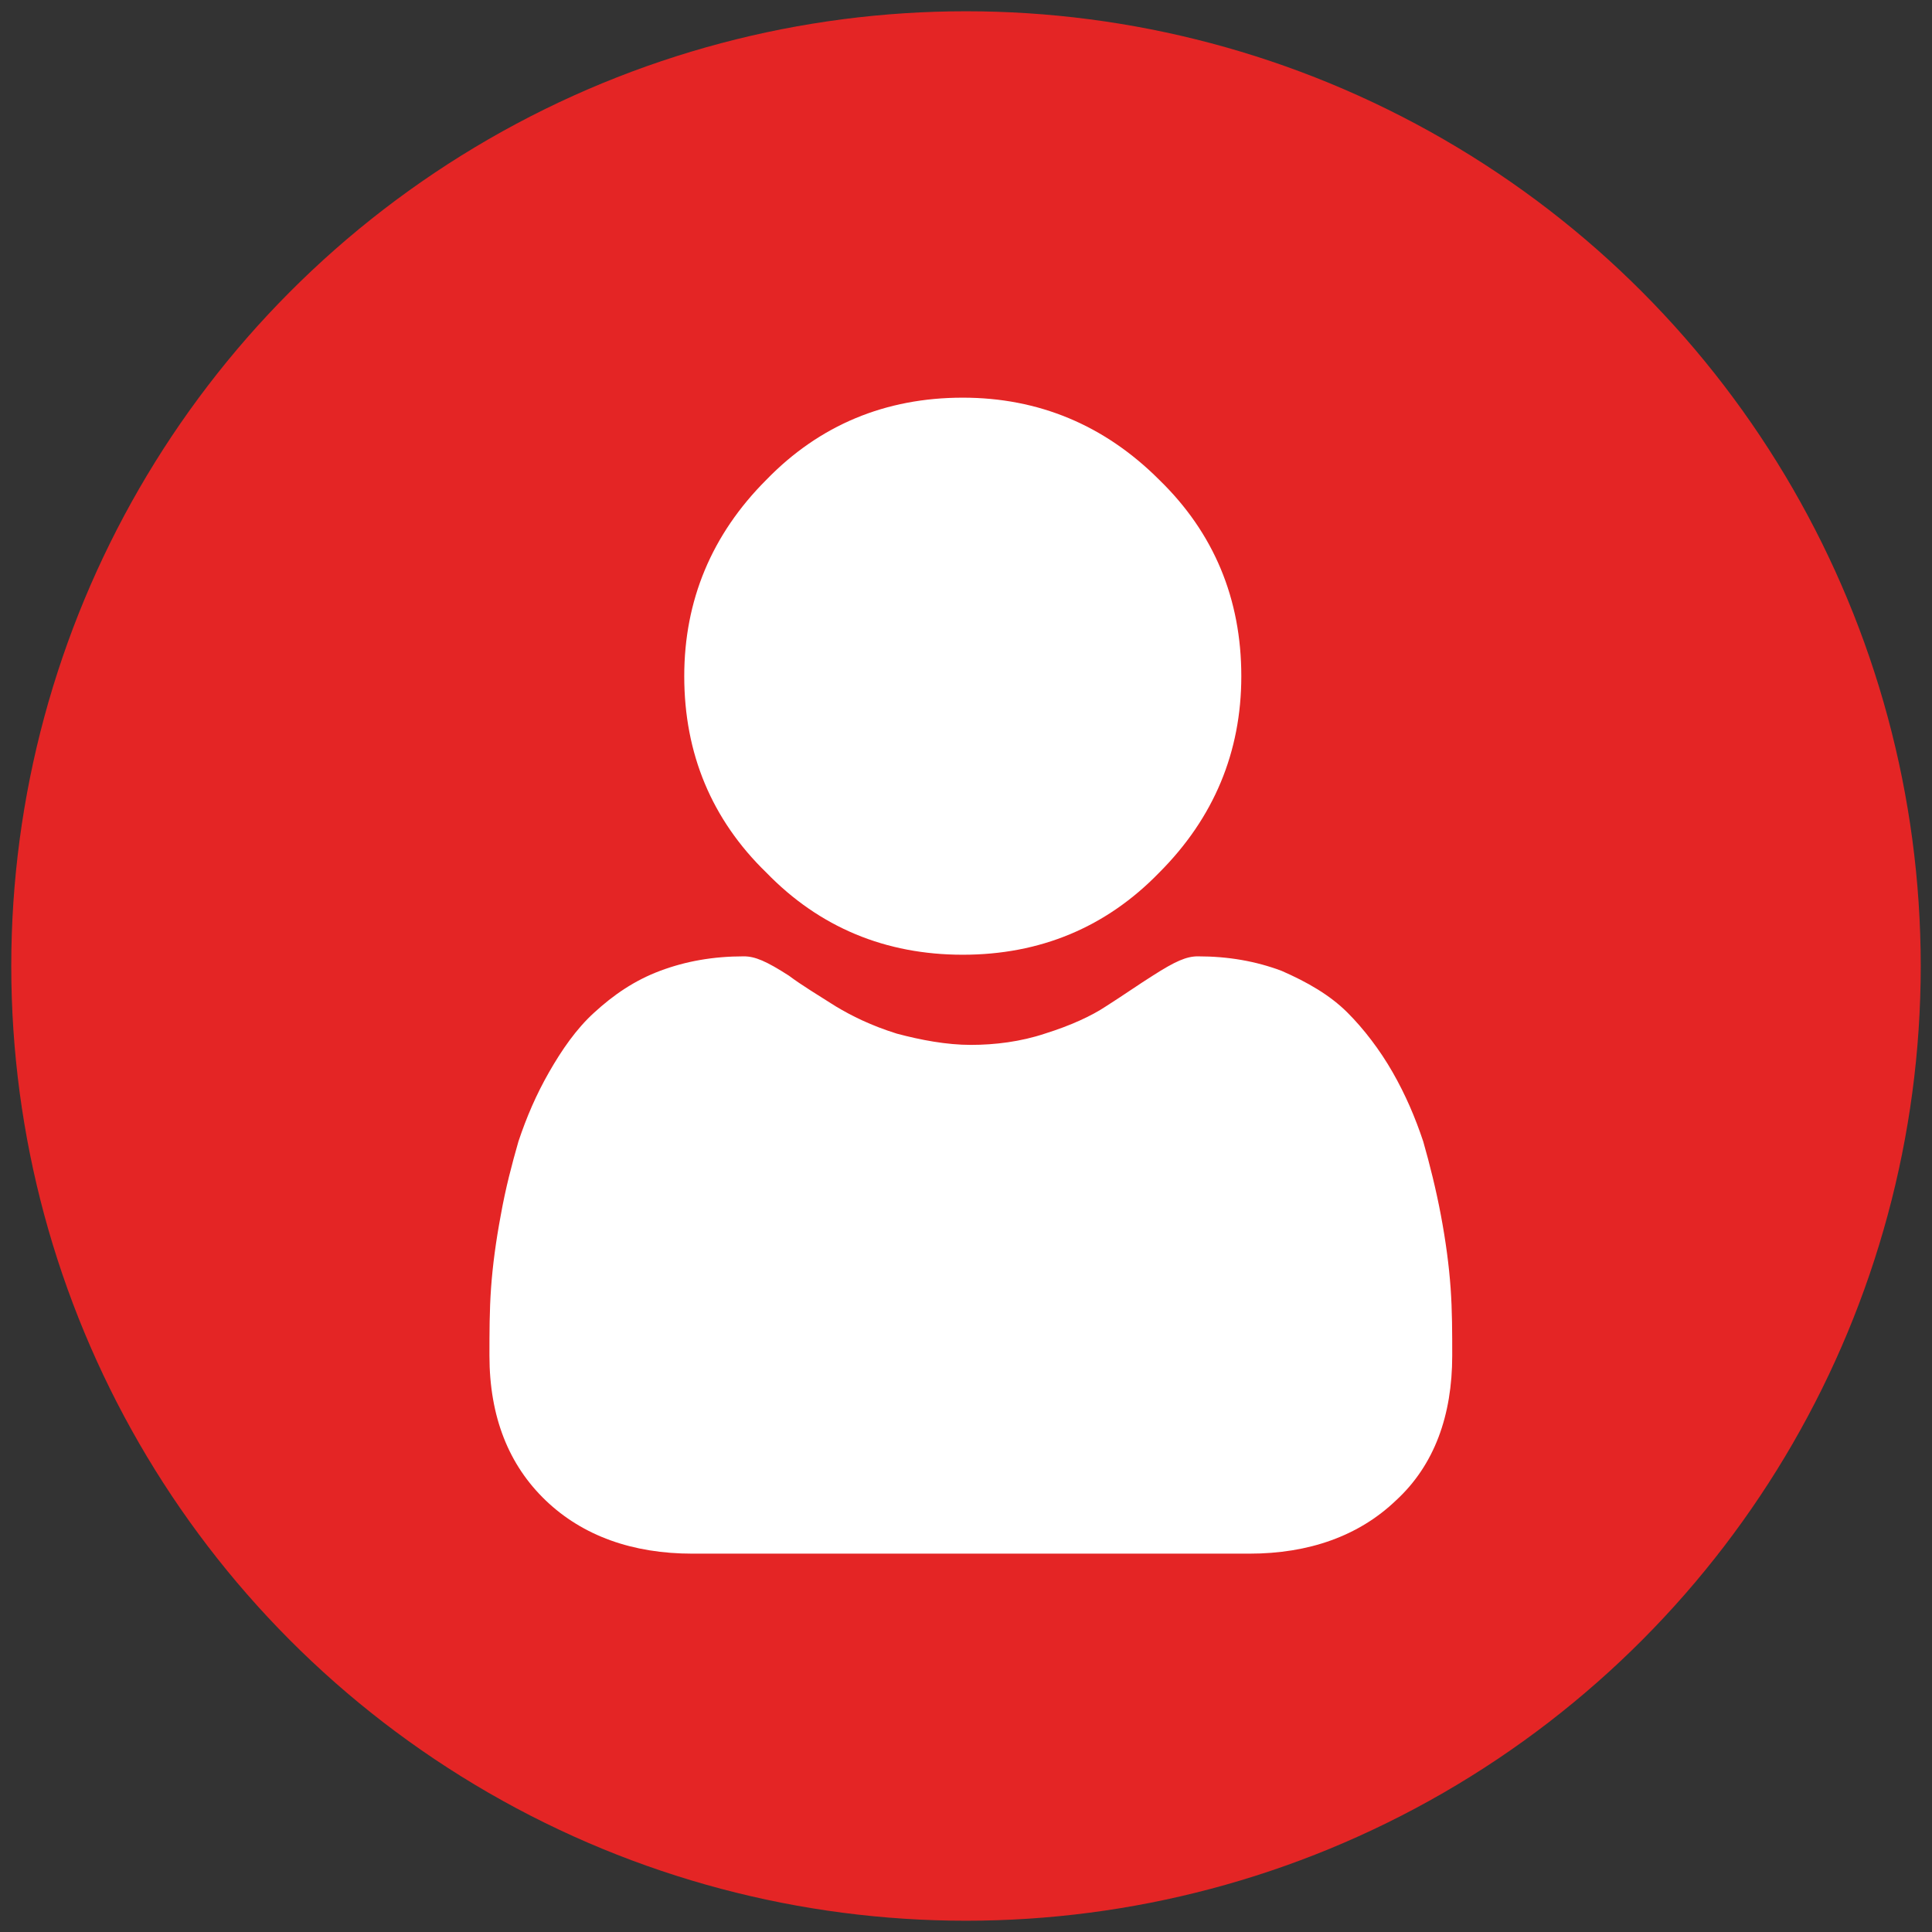 <?xml version="1.0" encoding="utf-8"?>
<!-- Generator: Adobe Illustrator 25.2.1, SVG Export Plug-In . SVG Version: 6.00 Build 0)  -->
<svg version="1.1" id="Layer_1" xmlns="http://www.w3.org/2000/svg" xmlns:xlink="http://www.w3.org/1999/xlink" x="0px" y="0px"
	 viewBox="0 0 120 120" style="enable-background:new 0 0 120 120;" xml:space="preserve">
<rect x="0" y="0" width="120" height="120" fill="#333333" stroke="none"/>
<style type="text/css">
	.st0{fill:#E42525;}
	.st1{fill:#FFFFFF;}
</style>
<circle class="st0" cx="60" cy="60" r="59.3"/>
<g>
	<path class="st1" d="M59.8,59.3c4.8,0,8.9-1.7,12.2-5.1c3.4-3.4,5.1-7.5,5.1-12.2c0-4.8-1.7-8.9-5.1-12.2
		c-3.4-3.4-7.5-5.1-12.2-5.1c-4.8,0-8.9,1.7-12.2,5.1c-3.4,3.4-5.1,7.5-5.1,12.2c0,4.8,1.7,8.9,5.1,12.2
		C50.9,57.6,55,59.3,59.8,59.3z"/>
	<path class="st1" d="M90.1,80c-0.1-1.4-0.3-2.9-0.6-4.5c-0.3-1.6-0.7-3.2-1.1-4.6c-0.5-1.5-1.1-2.9-1.9-4.3
		c-0.8-1.4-1.8-2.7-2.8-3.7c-1.1-1.1-2.5-1.9-4.1-2.6c-1.6-0.6-3.3-0.9-5.2-0.9c-0.7,0-1.4,0.3-2.8,1.2c-0.8,0.5-1.8,1.2-2.9,1.9
		c-0.9,0.6-2.2,1.2-3.8,1.7c-1.5,0.5-3.1,0.7-4.6,0.7s-3.1-0.3-4.6-0.7c-1.6-0.5-2.8-1.1-3.8-1.7c-1.1-0.7-2.1-1.3-2.9-1.9
		c-1.4-0.9-2.1-1.2-2.8-1.2c-1.9,0-3.6,0.3-5.2,0.9c-1.6,0.6-2.9,1.5-4.1,2.6c-1.1,1-2,2.3-2.8,3.7c-0.8,1.4-1.4,2.8-1.9,4.3
		c-0.4,1.4-0.8,2.9-1.1,4.6c-0.3,1.6-0.5,3.1-0.6,4.5c-0.1,1.4-0.1,2.8-0.1,4.2c0,3.8,1.2,6.8,3.5,9c2.3,2.2,5.4,3.3,9.1,3.3h34.6
		c3.7,0,6.8-1.1,9.1-3.3c2.4-2.2,3.5-5.3,3.5-9C90.2,82.8,90.2,81.4,90.1,80z"/>
</g>
</svg>
